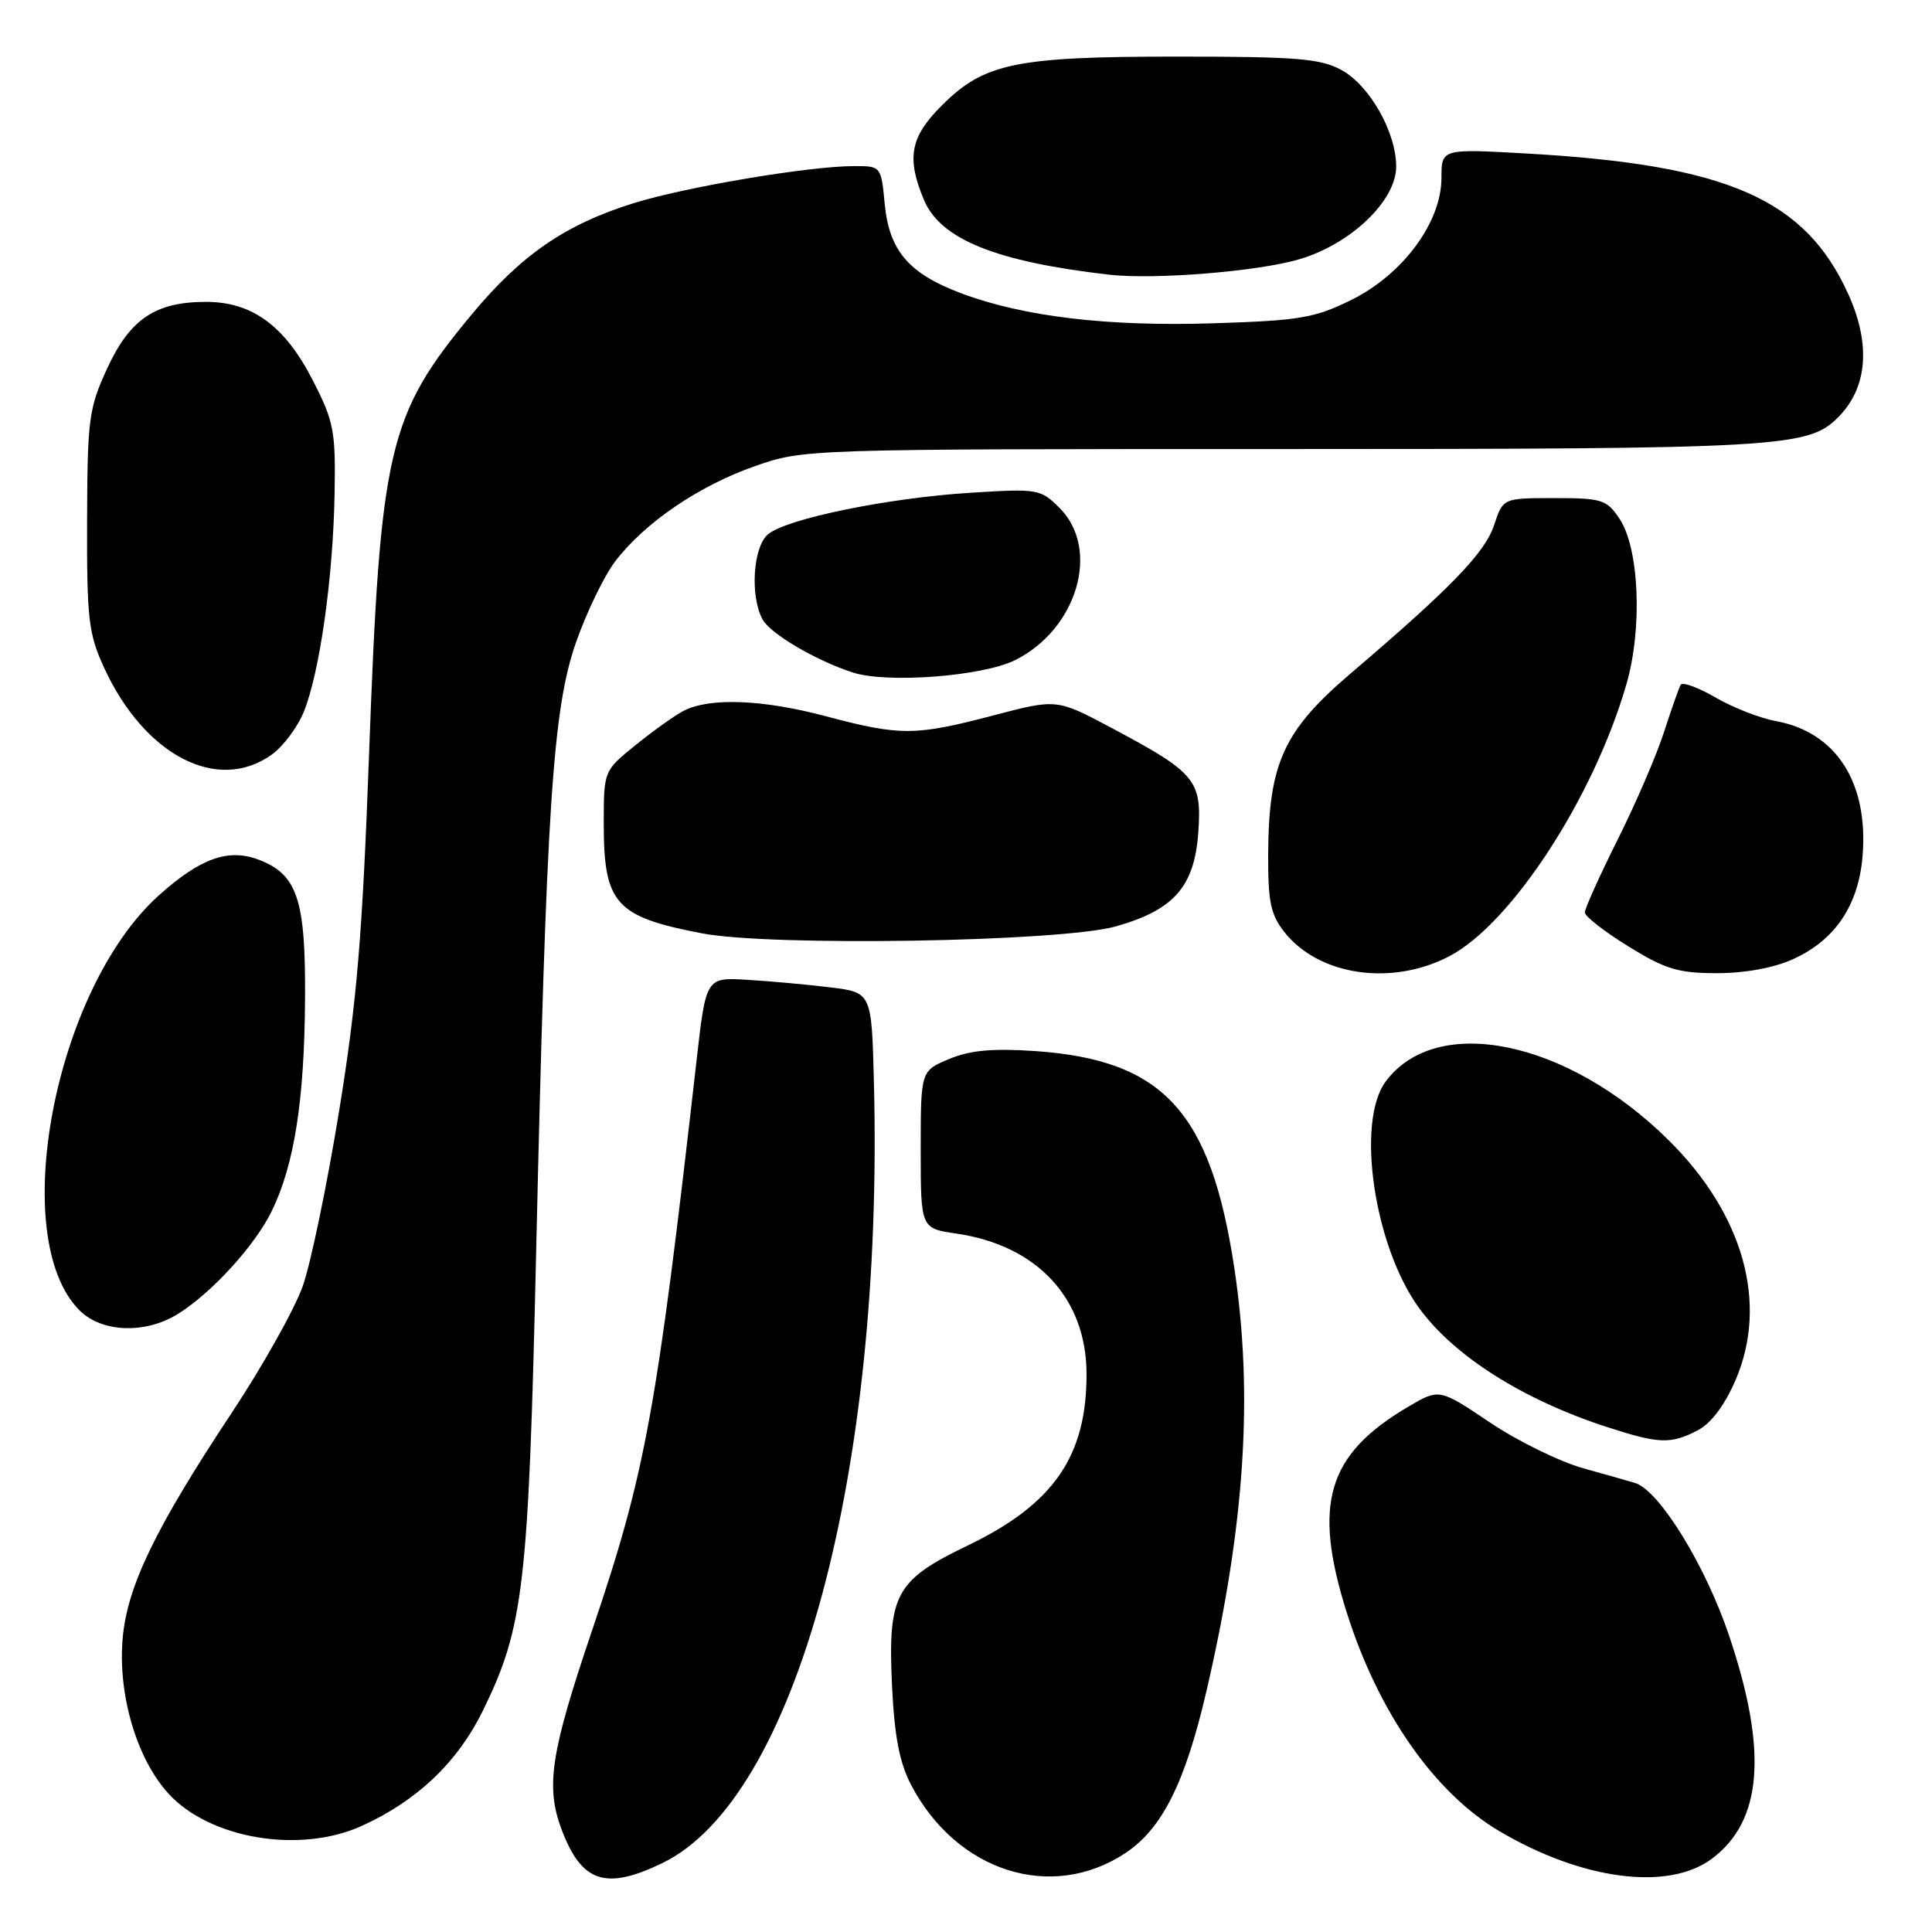 <?xml version="1.0" encoding="UTF-8" standalone="no"?>
<!DOCTYPE svg PUBLIC "-//W3C//DTD SVG 1.1//EN" "http://www.w3.org/Graphics/SVG/1.1/DTD/svg11.dtd" >
<svg xmlns="http://www.w3.org/2000/svg" xmlns:xlink="http://www.w3.org/1999/xlink" version="1.1" viewBox="0 0 256 256">
 <g >
 <path fill="currentColor"
d=" M 87.76 246.87 C 105.44 238.31 117.10 195.35 115.80 143.50 C 115.50 131.50 115.50 131.50 110.00 130.83 C 106.97 130.46 102.04 130.01 99.03 129.83 C 93.55 129.50 93.55 129.50 92.30 140.50 C 86.98 187.26 85.55 195.08 78.47 215.99 C 72.93 232.34 72.26 236.77 74.46 242.54 C 77.10 249.45 80.29 250.49 87.76 246.87 Z  M 149.11 245.55 C 154.00 242.31 157.04 236.23 159.88 224.00 C 164.95 202.14 166.09 184.80 163.55 168.00 C 160.42 147.27 154.13 140.43 137.12 139.27 C 131.49 138.89 128.52 139.17 125.75 140.33 C 122.00 141.90 122.00 141.90 122.00 152.34 C 122.00 162.77 122.00 162.77 126.75 163.46 C 137.43 165.02 143.94 172.03 143.97 182.00 C 144.01 192.95 139.62 199.31 128.22 204.79 C 118.63 209.41 117.63 211.26 118.20 223.42 C 118.52 230.07 119.19 233.57 120.72 236.50 C 126.75 248.02 139.32 252.02 149.11 245.55 Z  M 226.79 246.32 C 233.54 241.33 234.27 232.03 229.11 216.72 C 225.99 207.44 219.88 197.52 216.68 196.51 C 216.03 196.31 212.94 195.43 209.81 194.56 C 206.69 193.69 201.11 190.96 197.42 188.48 C 190.71 183.98 190.71 183.98 186.60 186.40 C 175.86 192.72 173.90 199.26 178.46 213.70 C 182.64 226.91 190.07 237.55 198.66 242.63 C 209.63 249.11 221.01 250.60 226.79 246.32 Z  M 47.94 241.94 C 55.24 238.63 60.62 233.52 63.96 226.72 C 69.40 215.63 70.03 210.27 71.04 166.00 C 72.39 106.87 73.23 94.02 76.31 85.16 C 77.70 81.17 80.04 76.33 81.51 74.39 C 85.43 69.26 92.59 64.37 100.00 61.78 C 106.50 59.50 106.51 59.50 170.00 59.50 C 235.93 59.50 239.56 59.29 243.54 55.32 C 247.45 51.41 247.93 45.67 244.92 39.00 C 239.21 26.37 228.93 21.86 202.41 20.35 C 191.00 19.70 191.00 19.70 191.00 23.58 C 191.00 29.46 185.88 36.38 179.04 39.75 C 174.17 42.15 172.20 42.48 160.69 42.84 C 146.74 43.28 135.65 41.96 127.41 38.88 C 120.43 36.27 117.83 33.24 117.23 27.03 C 116.75 22.00 116.74 22.00 113.12 22.01 C 107.19 22.02 90.97 24.75 84.00 26.91 C 74.93 29.73 69.09 33.74 62.50 41.67 C 51.40 55.05 50.39 59.39 48.90 100.00 C 48.02 124.02 47.28 132.79 44.94 147.18 C 43.36 156.91 41.19 167.36 40.12 170.41 C 39.04 173.46 34.80 181.03 30.69 187.23 C 20.61 202.45 16.89 210.12 16.26 217.02 C 15.59 224.49 18.10 233.05 22.33 237.67 C 27.83 243.67 39.75 245.66 47.94 241.94 Z  M 224.91 189.55 C 226.73 188.61 228.51 186.25 229.98 182.84 C 234.34 172.69 231.01 160.84 221.02 151.00 C 207.64 137.81 190.33 134.25 183.61 143.31 C 179.64 148.65 182.08 165.15 188.04 173.33 C 192.69 179.71 201.84 185.50 213.00 189.11 C 219.82 191.32 221.37 191.38 224.91 189.55 Z  M 23.50 174.15 C 27.98 171.40 33.81 165.03 36.03 160.43 C 39.00 154.31 40.33 145.81 40.42 132.46 C 40.51 119.17 39.41 115.87 34.27 113.91 C 30.25 112.39 26.53 113.72 21.04 118.65 C 7.23 131.07 0.93 164.02 10.54 173.63 C 13.47 176.56 19.19 176.79 23.50 174.15 Z  M 192.09 126.68 C 200.32 122.34 211.19 105.62 215.52 90.63 C 217.65 83.23 217.21 72.68 214.60 68.75 C 212.90 66.20 212.28 66.00 205.96 66.00 C 199.16 66.00 199.16 66.00 197.98 69.57 C 196.77 73.24 192.24 77.92 179.00 89.21 C 170.09 96.80 168.11 101.12 168.04 113.12 C 168.01 119.45 168.36 121.19 170.17 123.48 C 174.74 129.30 184.44 130.71 192.09 126.68 Z  M 237.60 127.09 C 243.15 124.58 246.26 119.96 246.80 113.45 C 247.60 103.71 243.31 97.01 235.32 95.55 C 233.22 95.17 229.62 93.76 227.31 92.42 C 225.01 91.08 222.93 90.33 222.70 90.74 C 222.46 91.16 221.47 93.97 220.49 97.00 C 219.52 100.03 216.76 106.43 214.36 111.23 C 211.96 116.03 210.00 120.38 210.00 120.90 C 210.00 121.42 212.59 123.44 215.75 125.39 C 220.66 128.43 222.38 128.95 227.50 128.95 C 231.23 128.95 235.05 128.25 237.60 127.09 Z  M 147.86 122.75 C 155.56 120.57 158.27 117.49 158.78 110.29 C 159.27 103.38 158.45 102.39 147.26 96.44 C 140.02 92.59 140.02 92.59 131.62 94.80 C 121.24 97.52 119.31 97.53 109.41 94.90 C 101.03 92.67 94.02 92.41 90.58 94.19 C 89.44 94.78 86.59 96.81 84.25 98.70 C 80.00 102.13 80.00 102.13 80.00 109.13 C 80.00 119.75 81.54 121.47 93.00 123.67 C 102.22 125.44 140.61 124.80 147.86 122.75 Z  M 35.98 100.01 C 37.52 98.92 39.45 96.33 40.28 94.26 C 42.37 89.03 44.13 76.57 44.33 65.59 C 44.49 57.12 44.25 55.88 41.48 50.46 C 37.77 43.19 33.44 40.00 27.30 40.00 C 20.59 40.00 17.23 42.26 14.20 48.82 C 11.77 54.10 11.58 55.51 11.54 69.00 C 11.50 82.07 11.73 83.99 13.80 88.49 C 19.15 100.10 28.81 105.12 35.98 100.01 Z  M 134.49 87.48 C 142.75 83.38 145.86 72.77 140.40 67.31 C 137.89 64.80 137.53 64.73 128.65 65.29 C 117.68 65.97 104.17 68.74 101.75 70.81 C 99.78 72.50 99.37 78.95 101.03 82.06 C 102.05 83.96 108.09 87.52 113.00 89.11 C 117.53 90.58 130.17 89.62 134.49 87.48 Z  M 172.21 34.34 C 179.02 32.32 185.00 26.58 185.00 22.08 C 185.00 17.51 181.49 11.32 177.74 9.27 C 174.97 7.76 171.81 7.50 156.00 7.50 C 134.54 7.50 130.41 8.36 124.79 13.98 C 120.61 18.15 120.09 20.90 122.42 26.47 C 124.61 31.71 131.97 34.68 147.00 36.40 C 153.02 37.08 166.75 35.97 172.21 34.34 Z "/>
</g>
</svg>